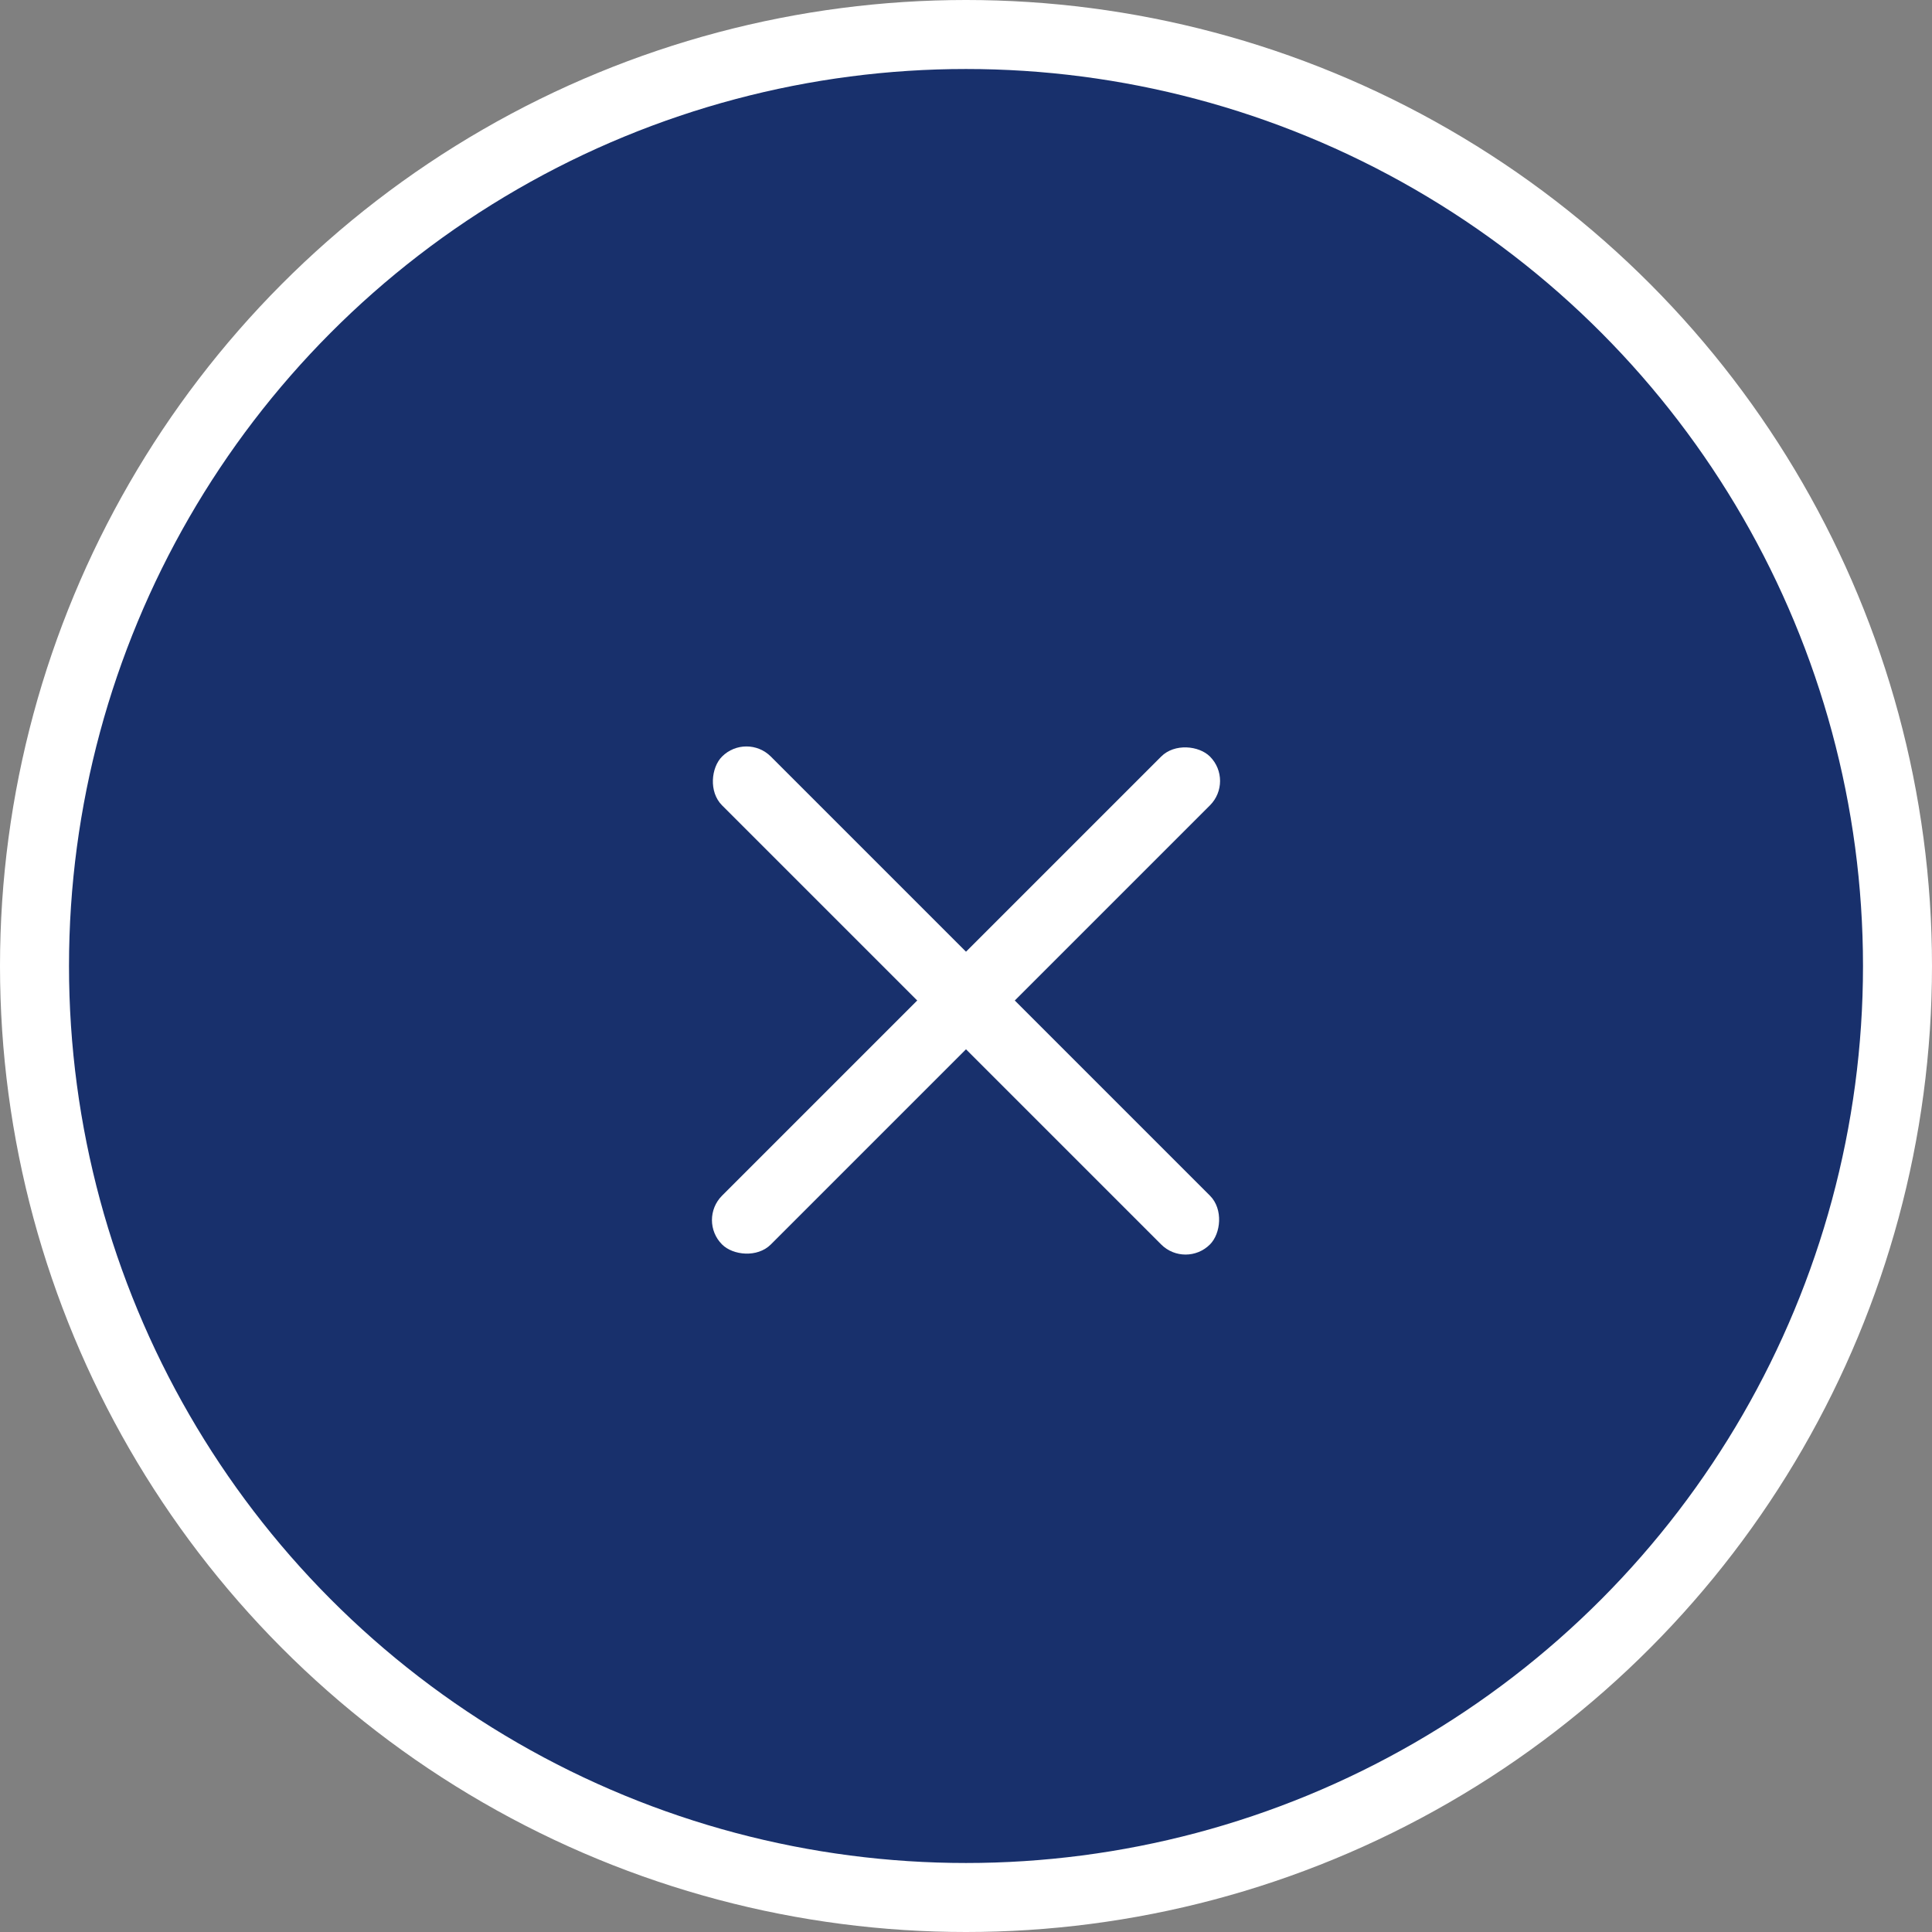 <svg width="28" height="28" viewBox="0 0 28 28" fill="none" xmlns="http://www.w3.org/2000/svg">
<rect x="0" y="0" width="28" height="28" fill="#808080" stroke="none"/>
<g id="Group 738002506">
<circle id="Ellipse 6411" cx="14" cy="14" r="13.5" fill="#18306C" stroke="white"/>
<rect id="Rectangle 20283" x="10.818" y="10.611" width="10" height="1" rx="0.5" transform="rotate(45 10.818 10.611)" fill="white"/>
<rect id="Rectangle 20282" x="10.111" y="17.682" width="10" height="1" rx="0.5" transform="rotate(-45 10.111 17.682)" fill="white"/>
</g>
</svg>

